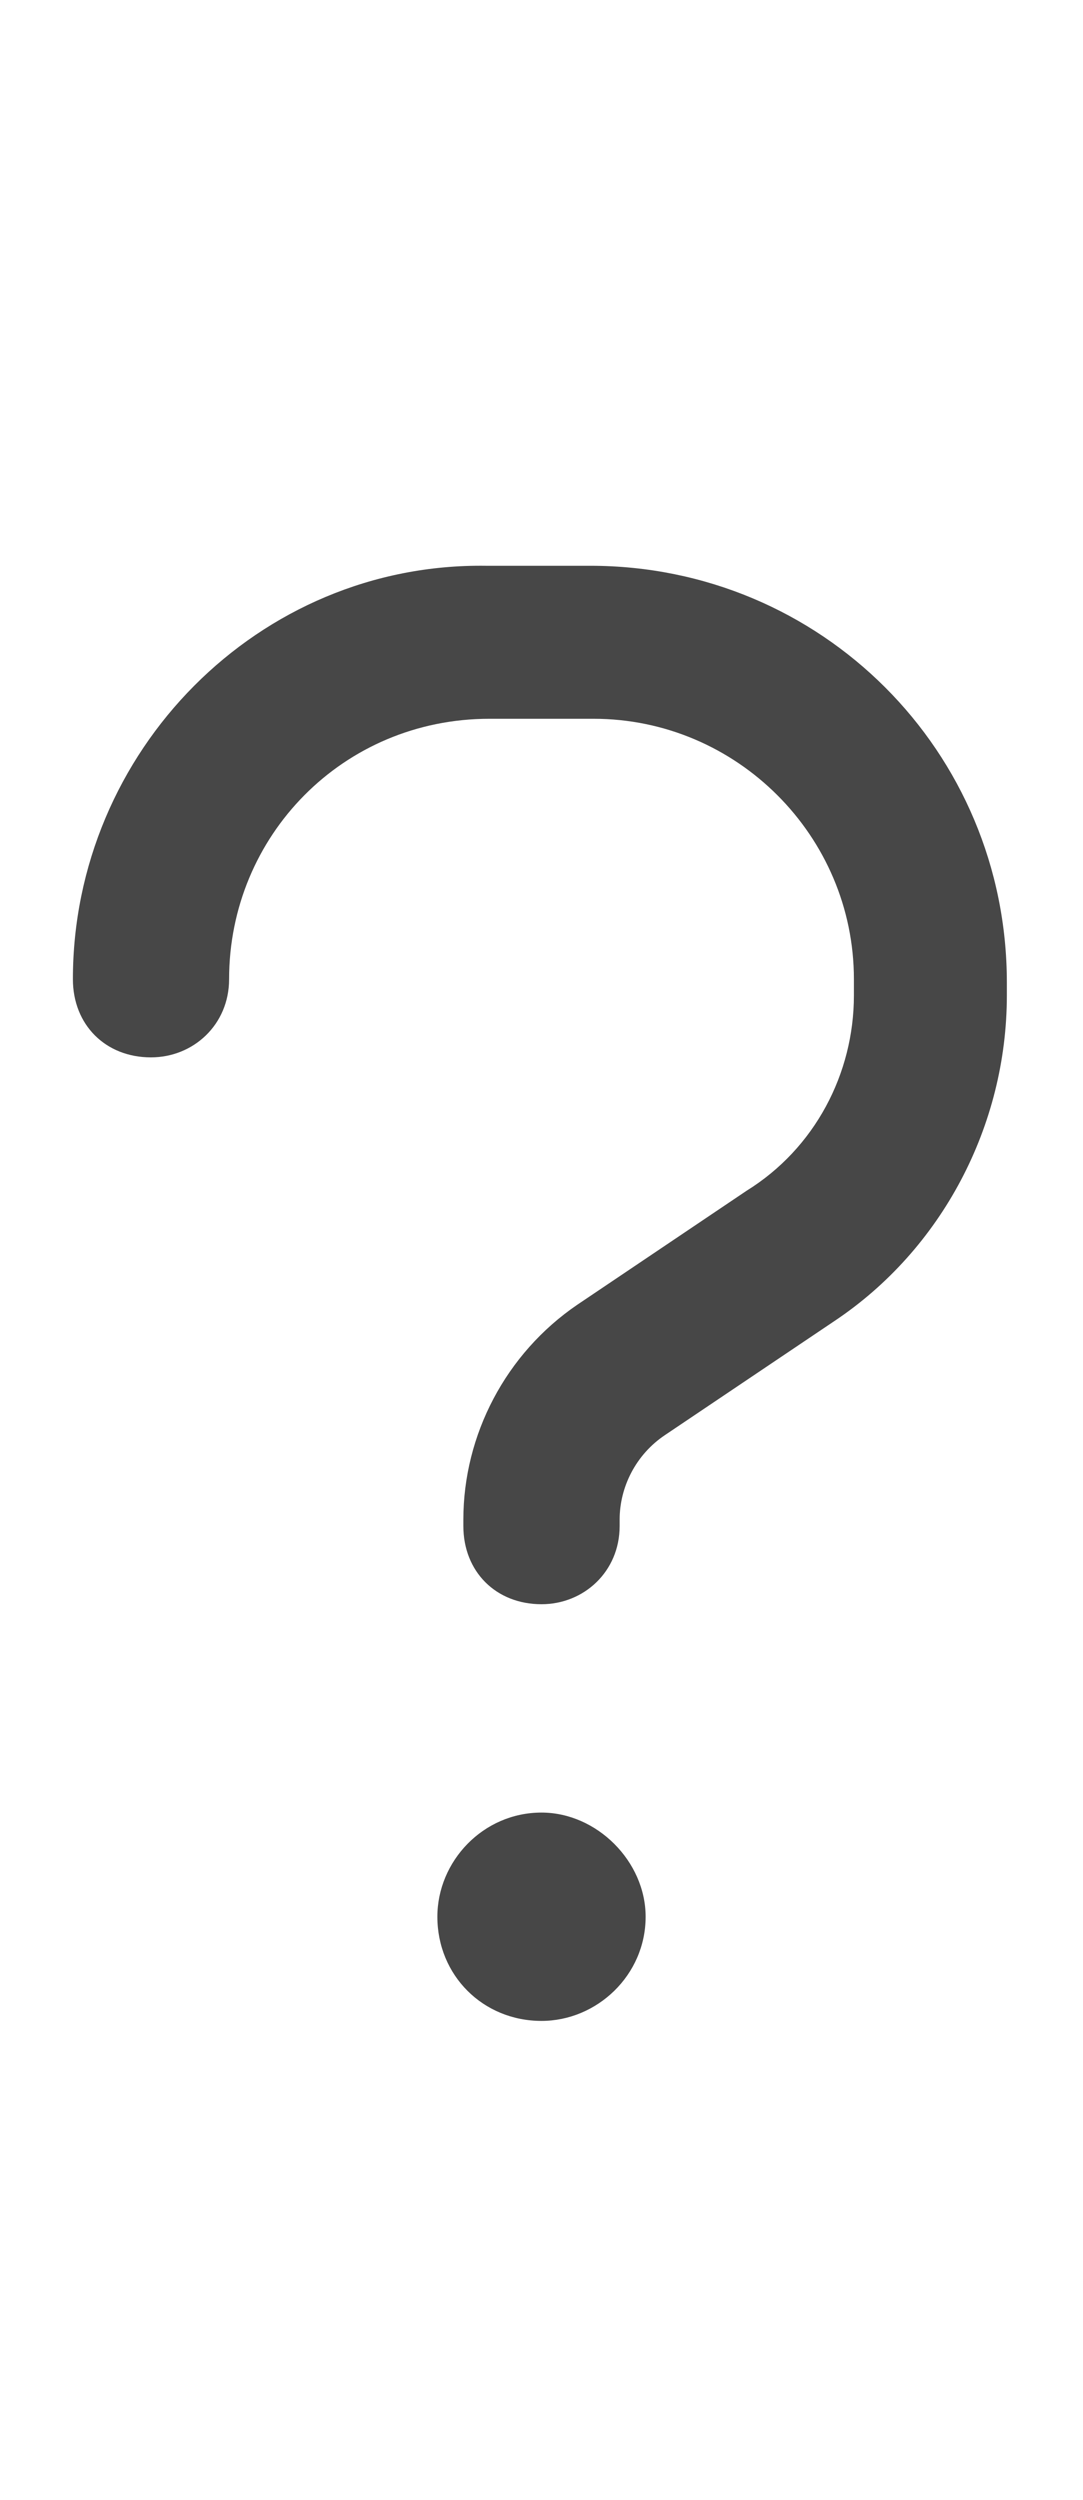 <svg width="13" height="30" viewBox="0 0 13 30" fill="none" xmlns="http://www.w3.org/2000/svg">
<g id="label-paired / lg / question-lg / bold" clip-path="url(#clip0_3578_656)">
<path id="icon" d="M2.75 11.75C2.75 12.297 2.32 12.688 1.812 12.688C1.266 12.688 0.875 12.297 0.875 11.75C0.875 9.016 3.102 6.75 5.836 6.789H7.086C9.859 6.789 12.086 9.016 12.086 11.789V11.945C12.086 13.508 11.305 14.992 10.016 15.852L7.984 17.219C7.633 17.453 7.438 17.844 7.438 18.234V18.312C7.438 18.859 7.008 19.25 6.5 19.25C5.953 19.25 5.562 18.859 5.562 18.312V18.234C5.562 17.219 6.07 16.242 6.93 15.656L8.961 14.289C9.781 13.781 10.25 12.883 10.25 11.945V11.75C10.25 10.031 8.844 8.625 7.125 8.625H5.875C4.117 8.625 2.75 10.031 2.75 11.75ZM6.5 24.25C5.797 24.25 5.25 23.703 5.25 23C5.25 22.336 5.797 21.75 6.5 21.75C7.164 21.75 7.75 22.336 7.75 23C7.75 23.703 7.164 24.25 6.5 24.25Z" fill="black" fill-opacity="0.72"/>
</g>
<defs>
<clipPath id="clip0_3578_656">
<rect width="13" height="30" fill="white"/>
</clipPath>
</defs>
</svg>

